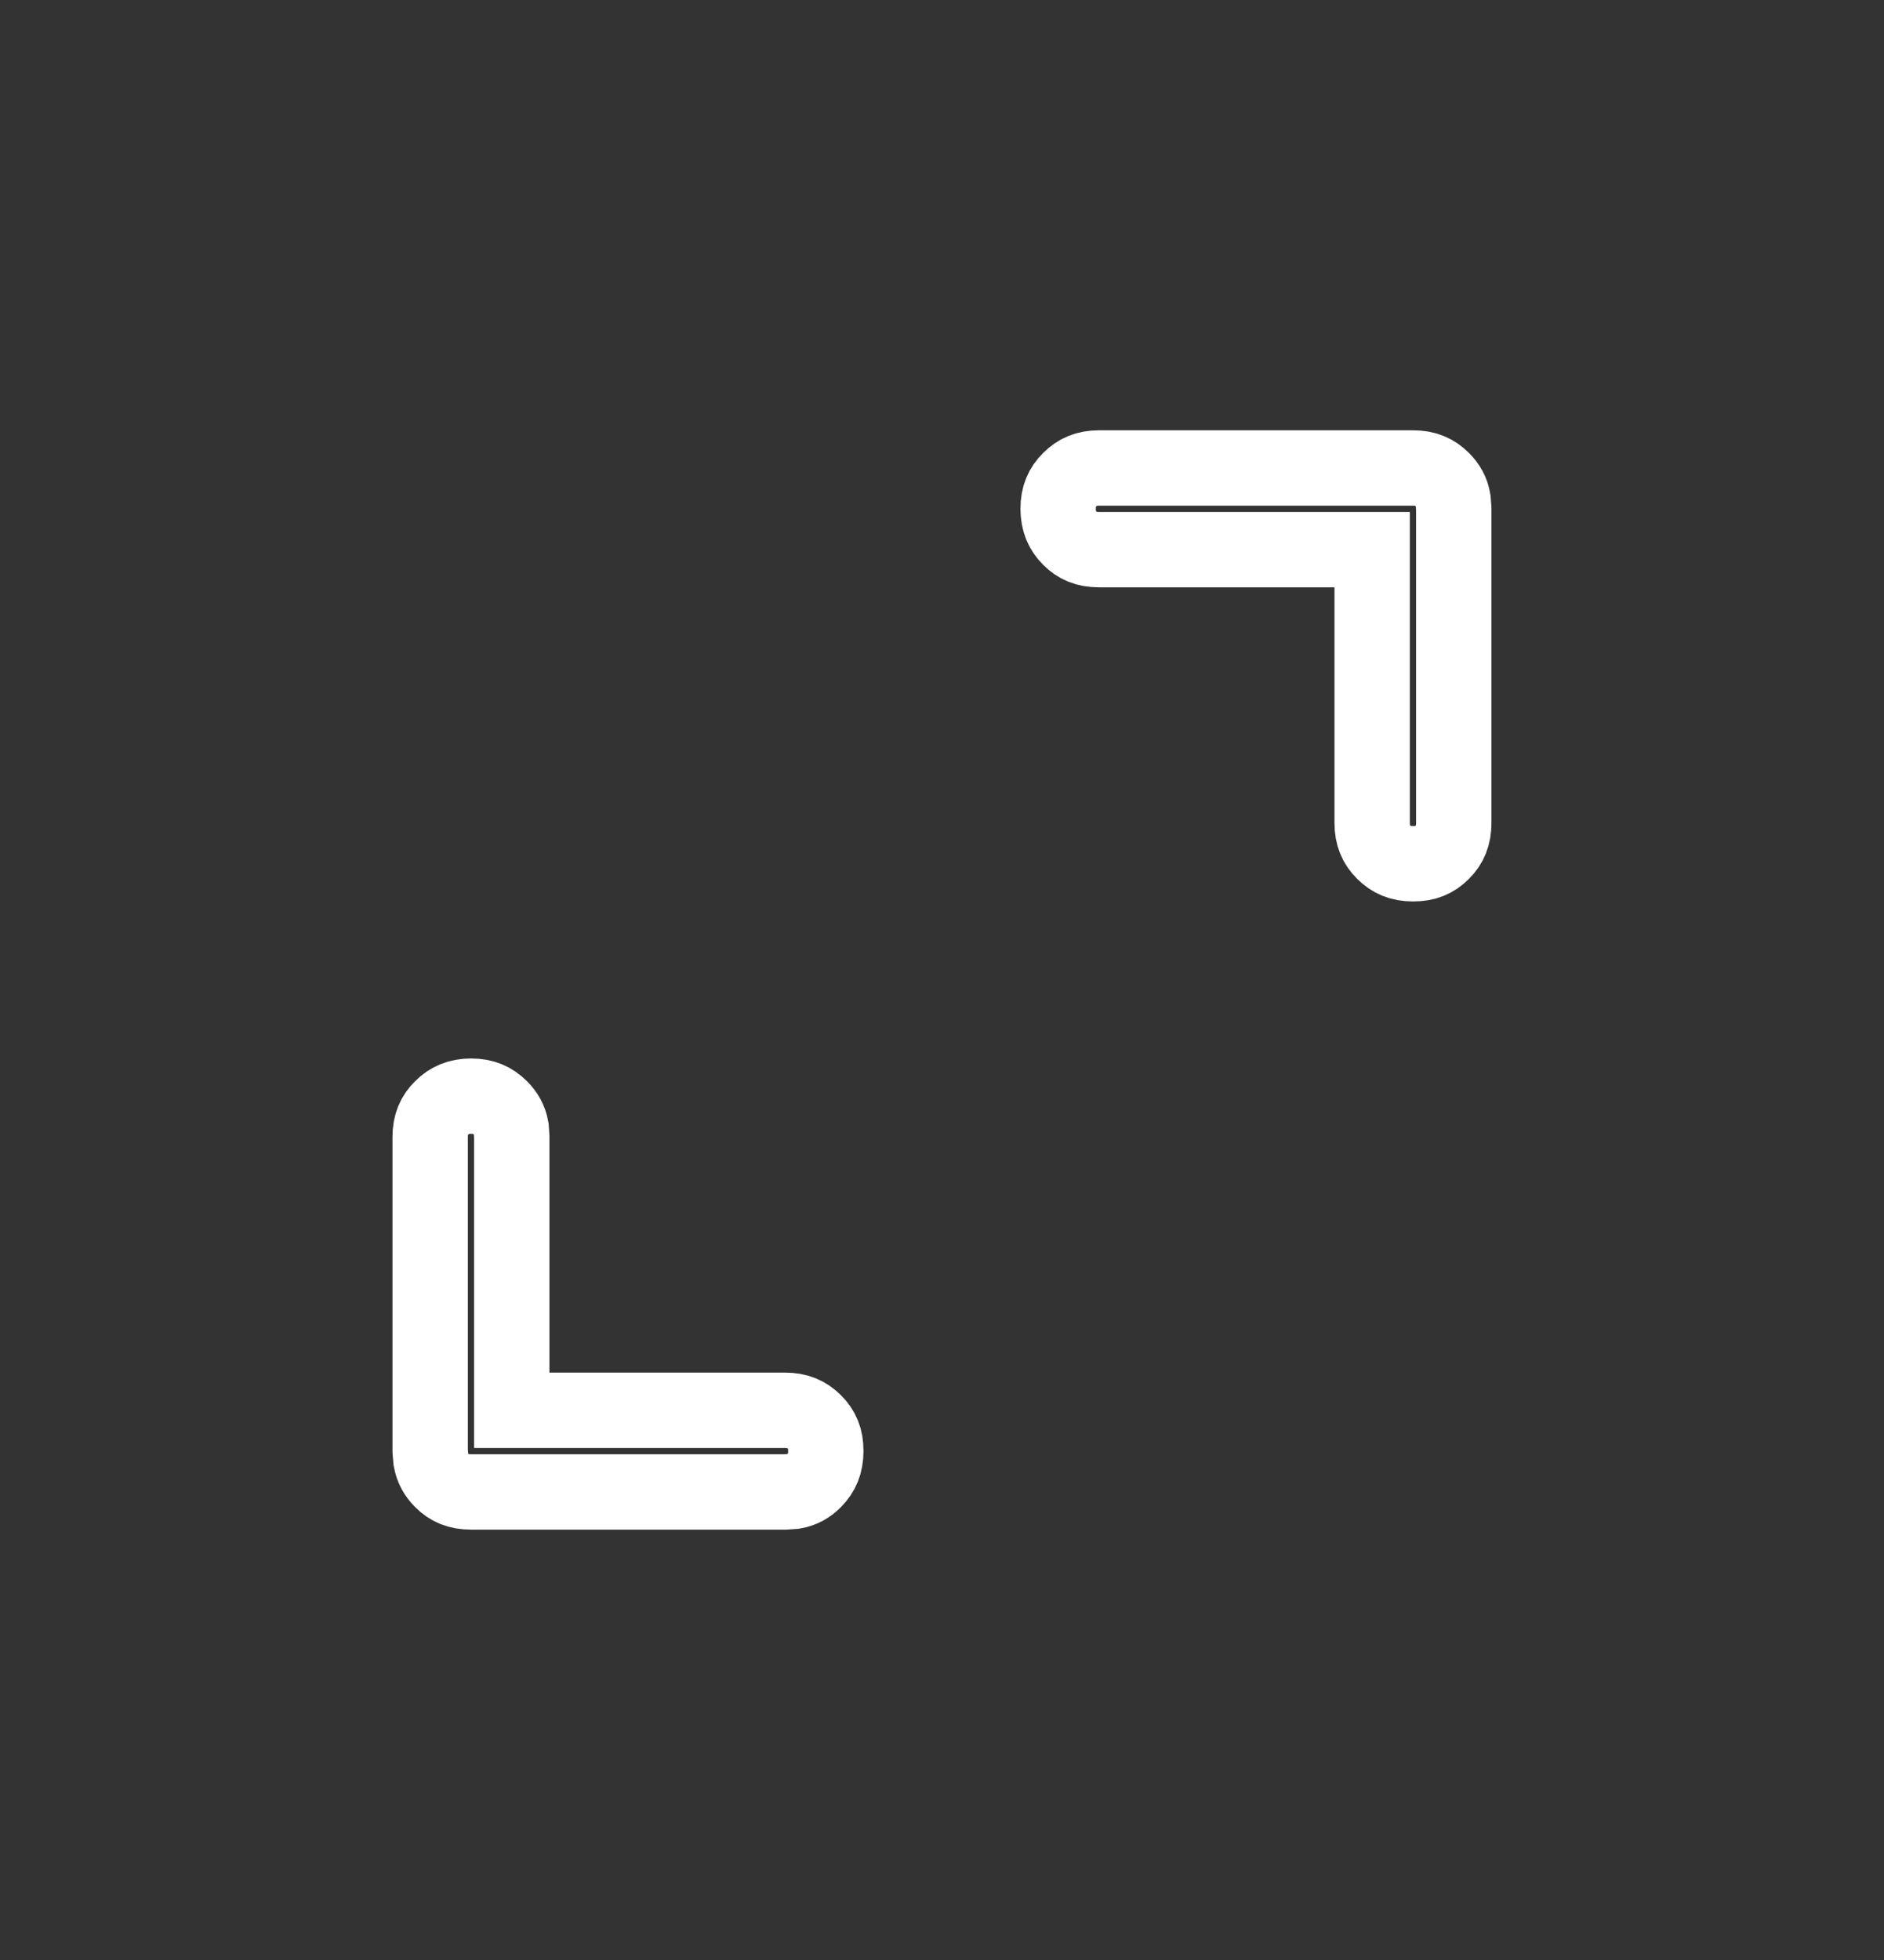 <svg width="25" height="26" viewBox="0 0 25 26" fill="none" xmlns="http://www.w3.org/2000/svg">
<rect x="0" y="0" width="25" height="26" fill="#333333" stroke="none"/>
<path d="M6.251 14.541C6.418 14.541 6.536 14.593 6.639 14.696C6.716 14.773 6.764 14.858 6.783 14.965L6.791 15.081V18.708H10.416C10.585 18.708 10.704 18.76 10.806 18.862C10.908 18.963 10.959 19.081 10.958 19.248C10.958 19.417 10.906 19.537 10.804 19.64C10.729 19.716 10.644 19.764 10.536 19.783L10.419 19.791H6.25C6.081 19.791 5.963 19.74 5.863 19.639C5.786 19.562 5.738 19.476 5.718 19.366L5.708 19.248V15.083C5.708 14.914 5.76 14.796 5.862 14.696C5.964 14.594 6.083 14.542 6.251 14.541ZM14.583 6.208H18.75C18.919 6.208 19.037 6.26 19.139 6.362C19.215 6.438 19.264 6.524 19.282 6.632L19.291 6.748V10.916C19.291 11.085 19.24 11.204 19.138 11.306C19.036 11.408 18.919 11.459 18.751 11.458C18.582 11.458 18.464 11.406 18.362 11.304C18.26 11.203 18.208 11.085 18.208 10.916V7.291H14.583C14.414 7.291 14.296 7.24 14.196 7.139C14.094 7.037 14.042 6.917 14.041 6.748C14.041 6.582 14.093 6.464 14.195 6.363C14.298 6.26 14.416 6.208 14.583 6.208Z" stroke="white"/>
</svg>
